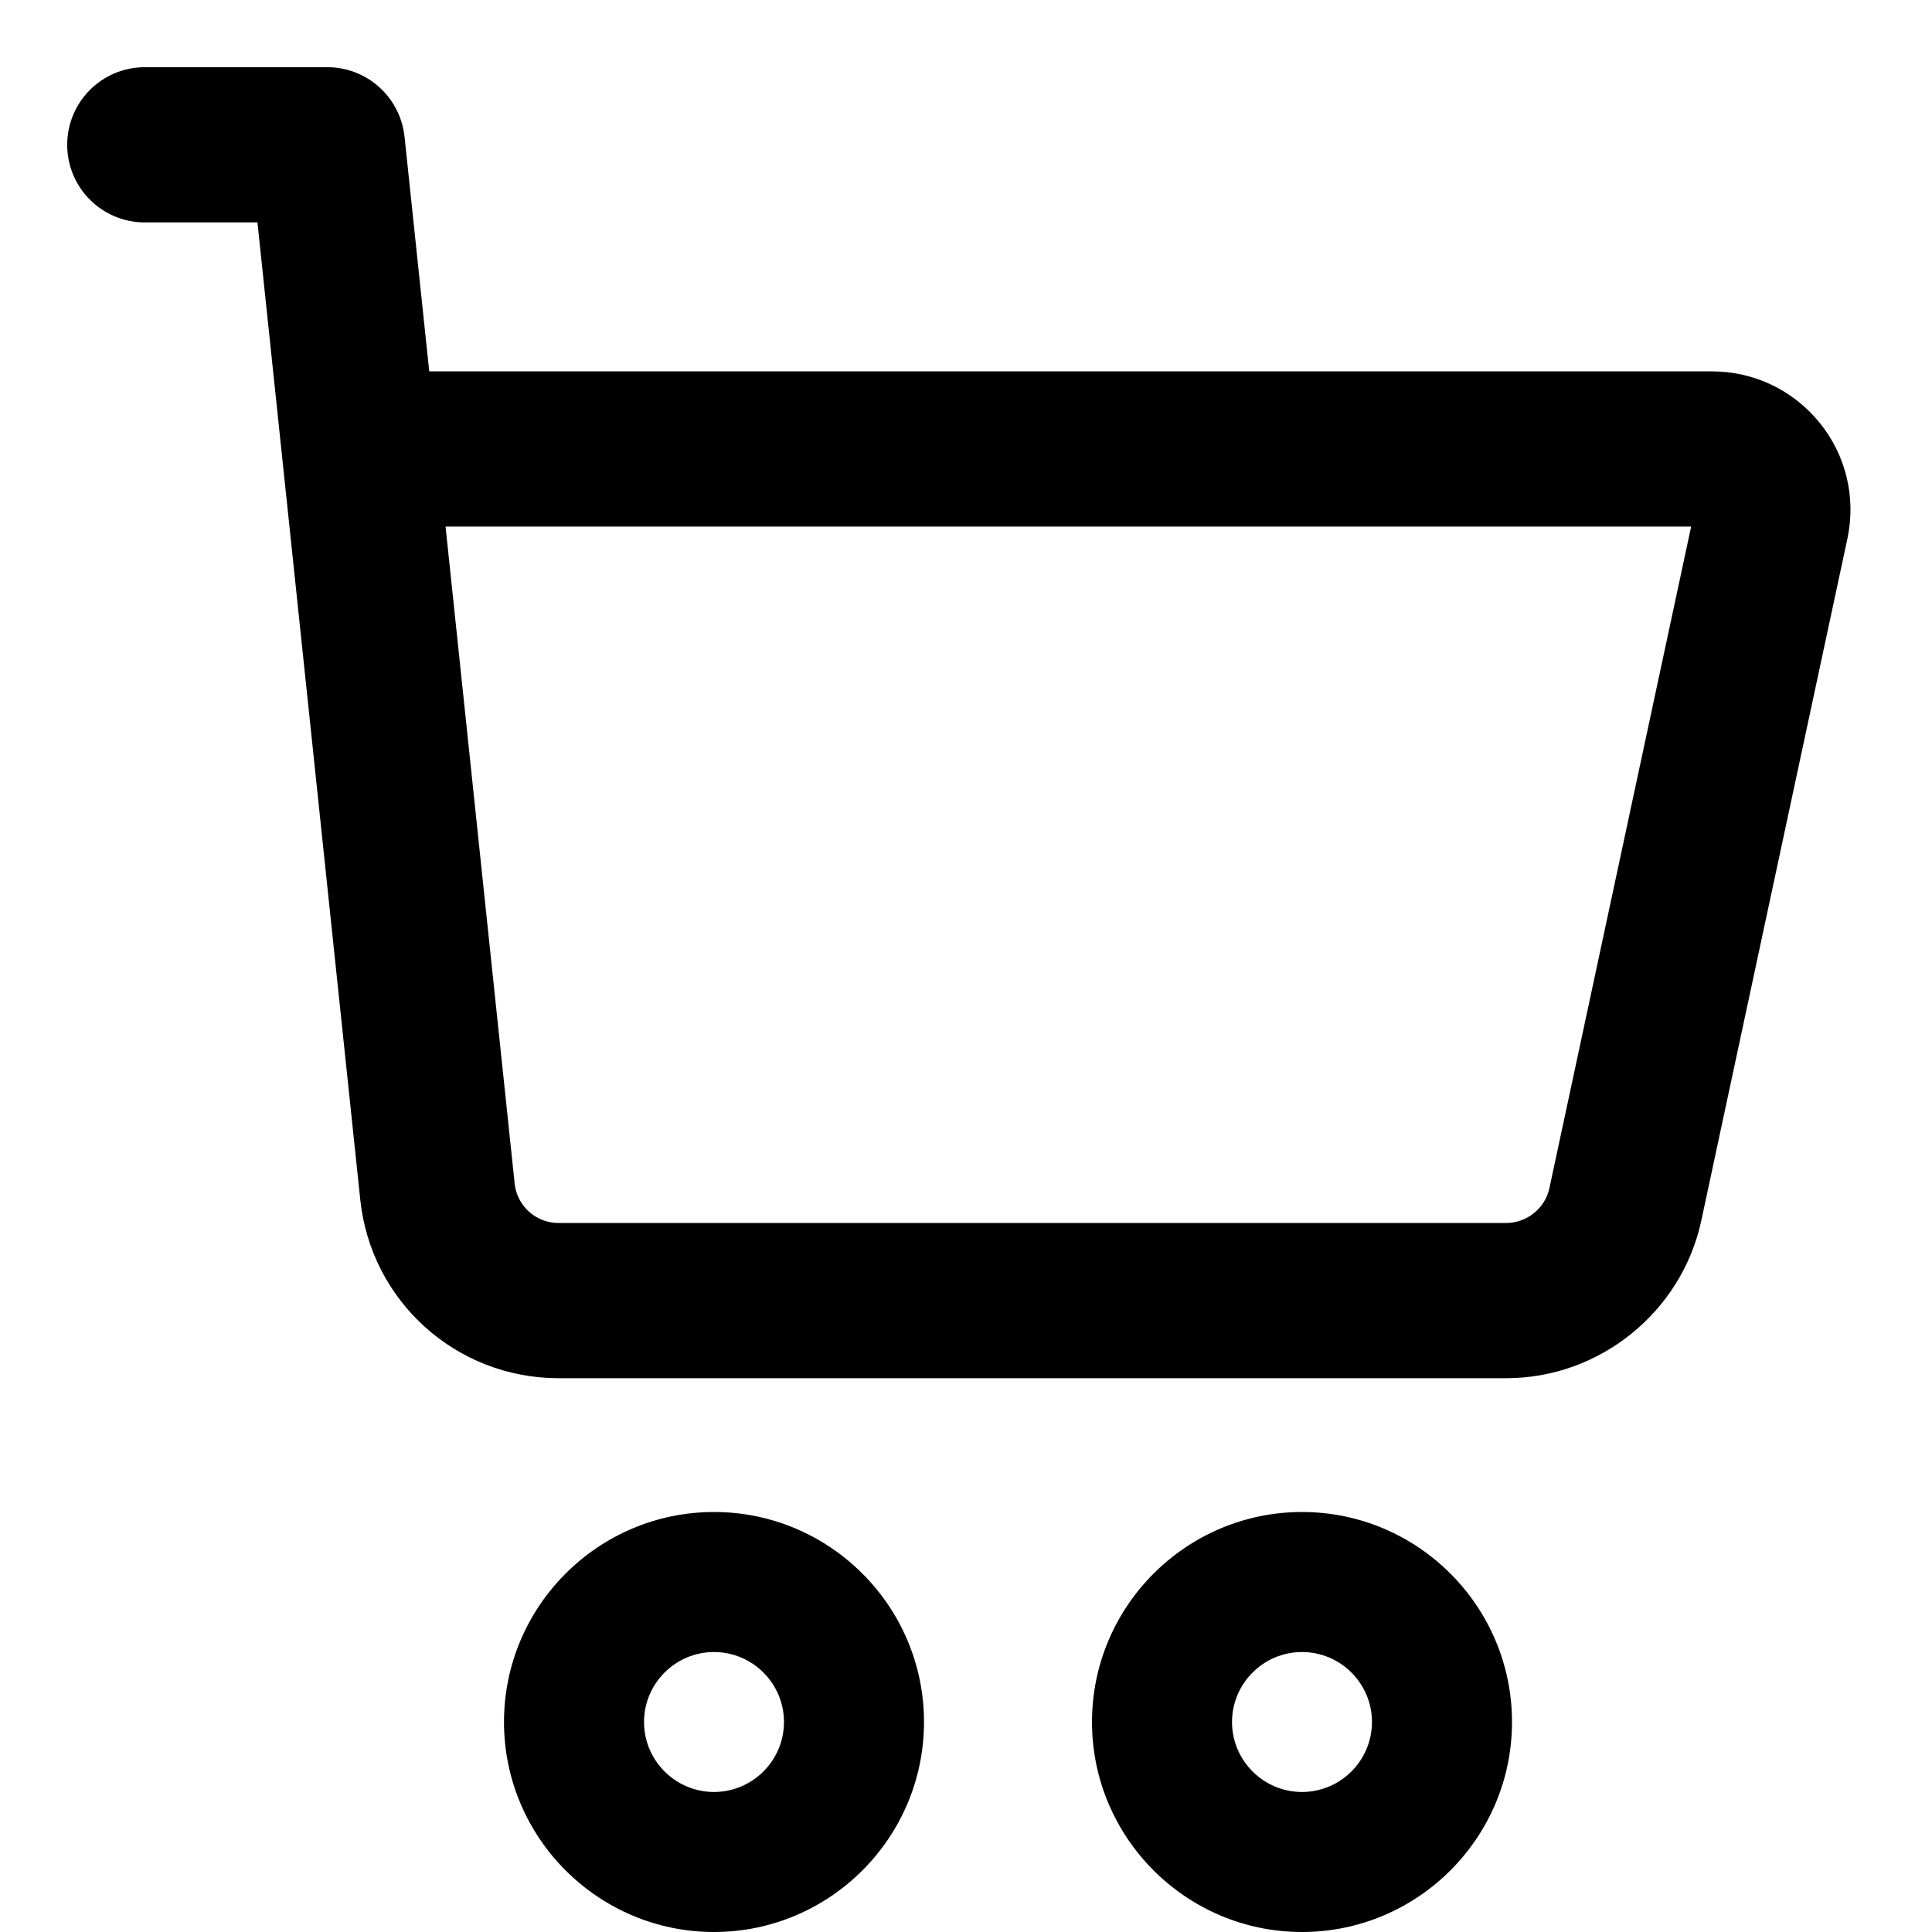 <svg width="23" height="23" viewBox="0 0 23 23" fill="none" xmlns="http://www.w3.org/2000/svg">
<path d="M6 20.5C6 21.878 7.122 23 8.5 23C9.878 23 11 21.878 11 20.5C11 19.122 9.878 18 8.5 18C7.122 18 6 19.122 6 20.5ZM9.333 20.5C9.333 20.959 8.959 21.333 8.5 21.333C8.041 21.333 7.667 20.959 7.667 20.5C7.667 20.041 8.041 19.667 8.5 19.667C8.959 19.667 9.333 20.041 9.333 20.5Z" fill="black"/>
<path d="M18 20.5C18 19.122 16.878 18 15.5 18C14.122 18 13 19.122 13 20.5C13 21.878 14.122 23 15.5 23C16.878 23 18 21.878 18 20.5ZM14.667 20.5C14.667 20.041 15.041 19.667 15.5 19.667C15.959 19.667 16.333 20.041 16.333 20.5C16.333 20.959 15.959 21.333 15.5 21.333C15.041 21.333 14.667 20.959 14.667 20.5Z" fill="black"/>
<path d="M3.245 2.448C3.335 3.303 4.334 12.796 4.488 14.262C4.605 15.37 5.534 16.207 6.649 16.207H17.933C18.951 16.207 19.844 15.484 20.058 14.489L21.797 6.372C21.889 5.942 21.784 5.5 21.507 5.159C21.23 4.817 20.82 4.621 20.38 4.621H4.93L4.617 1.649C4.578 1.28 4.267 1 3.897 1H1.724C1.324 1 1 1.324 1 1.724C1 2.124 1.324 2.448 1.724 2.448H3.245ZM20.38 6.069L18.641 14.186C18.57 14.518 18.272 14.759 17.933 14.759H6.649C6.277 14.759 5.968 14.48 5.928 14.111L5.082 6.069H20.38Z" fill="black" stroke="black" stroke-width="0.4"/>
</svg>
